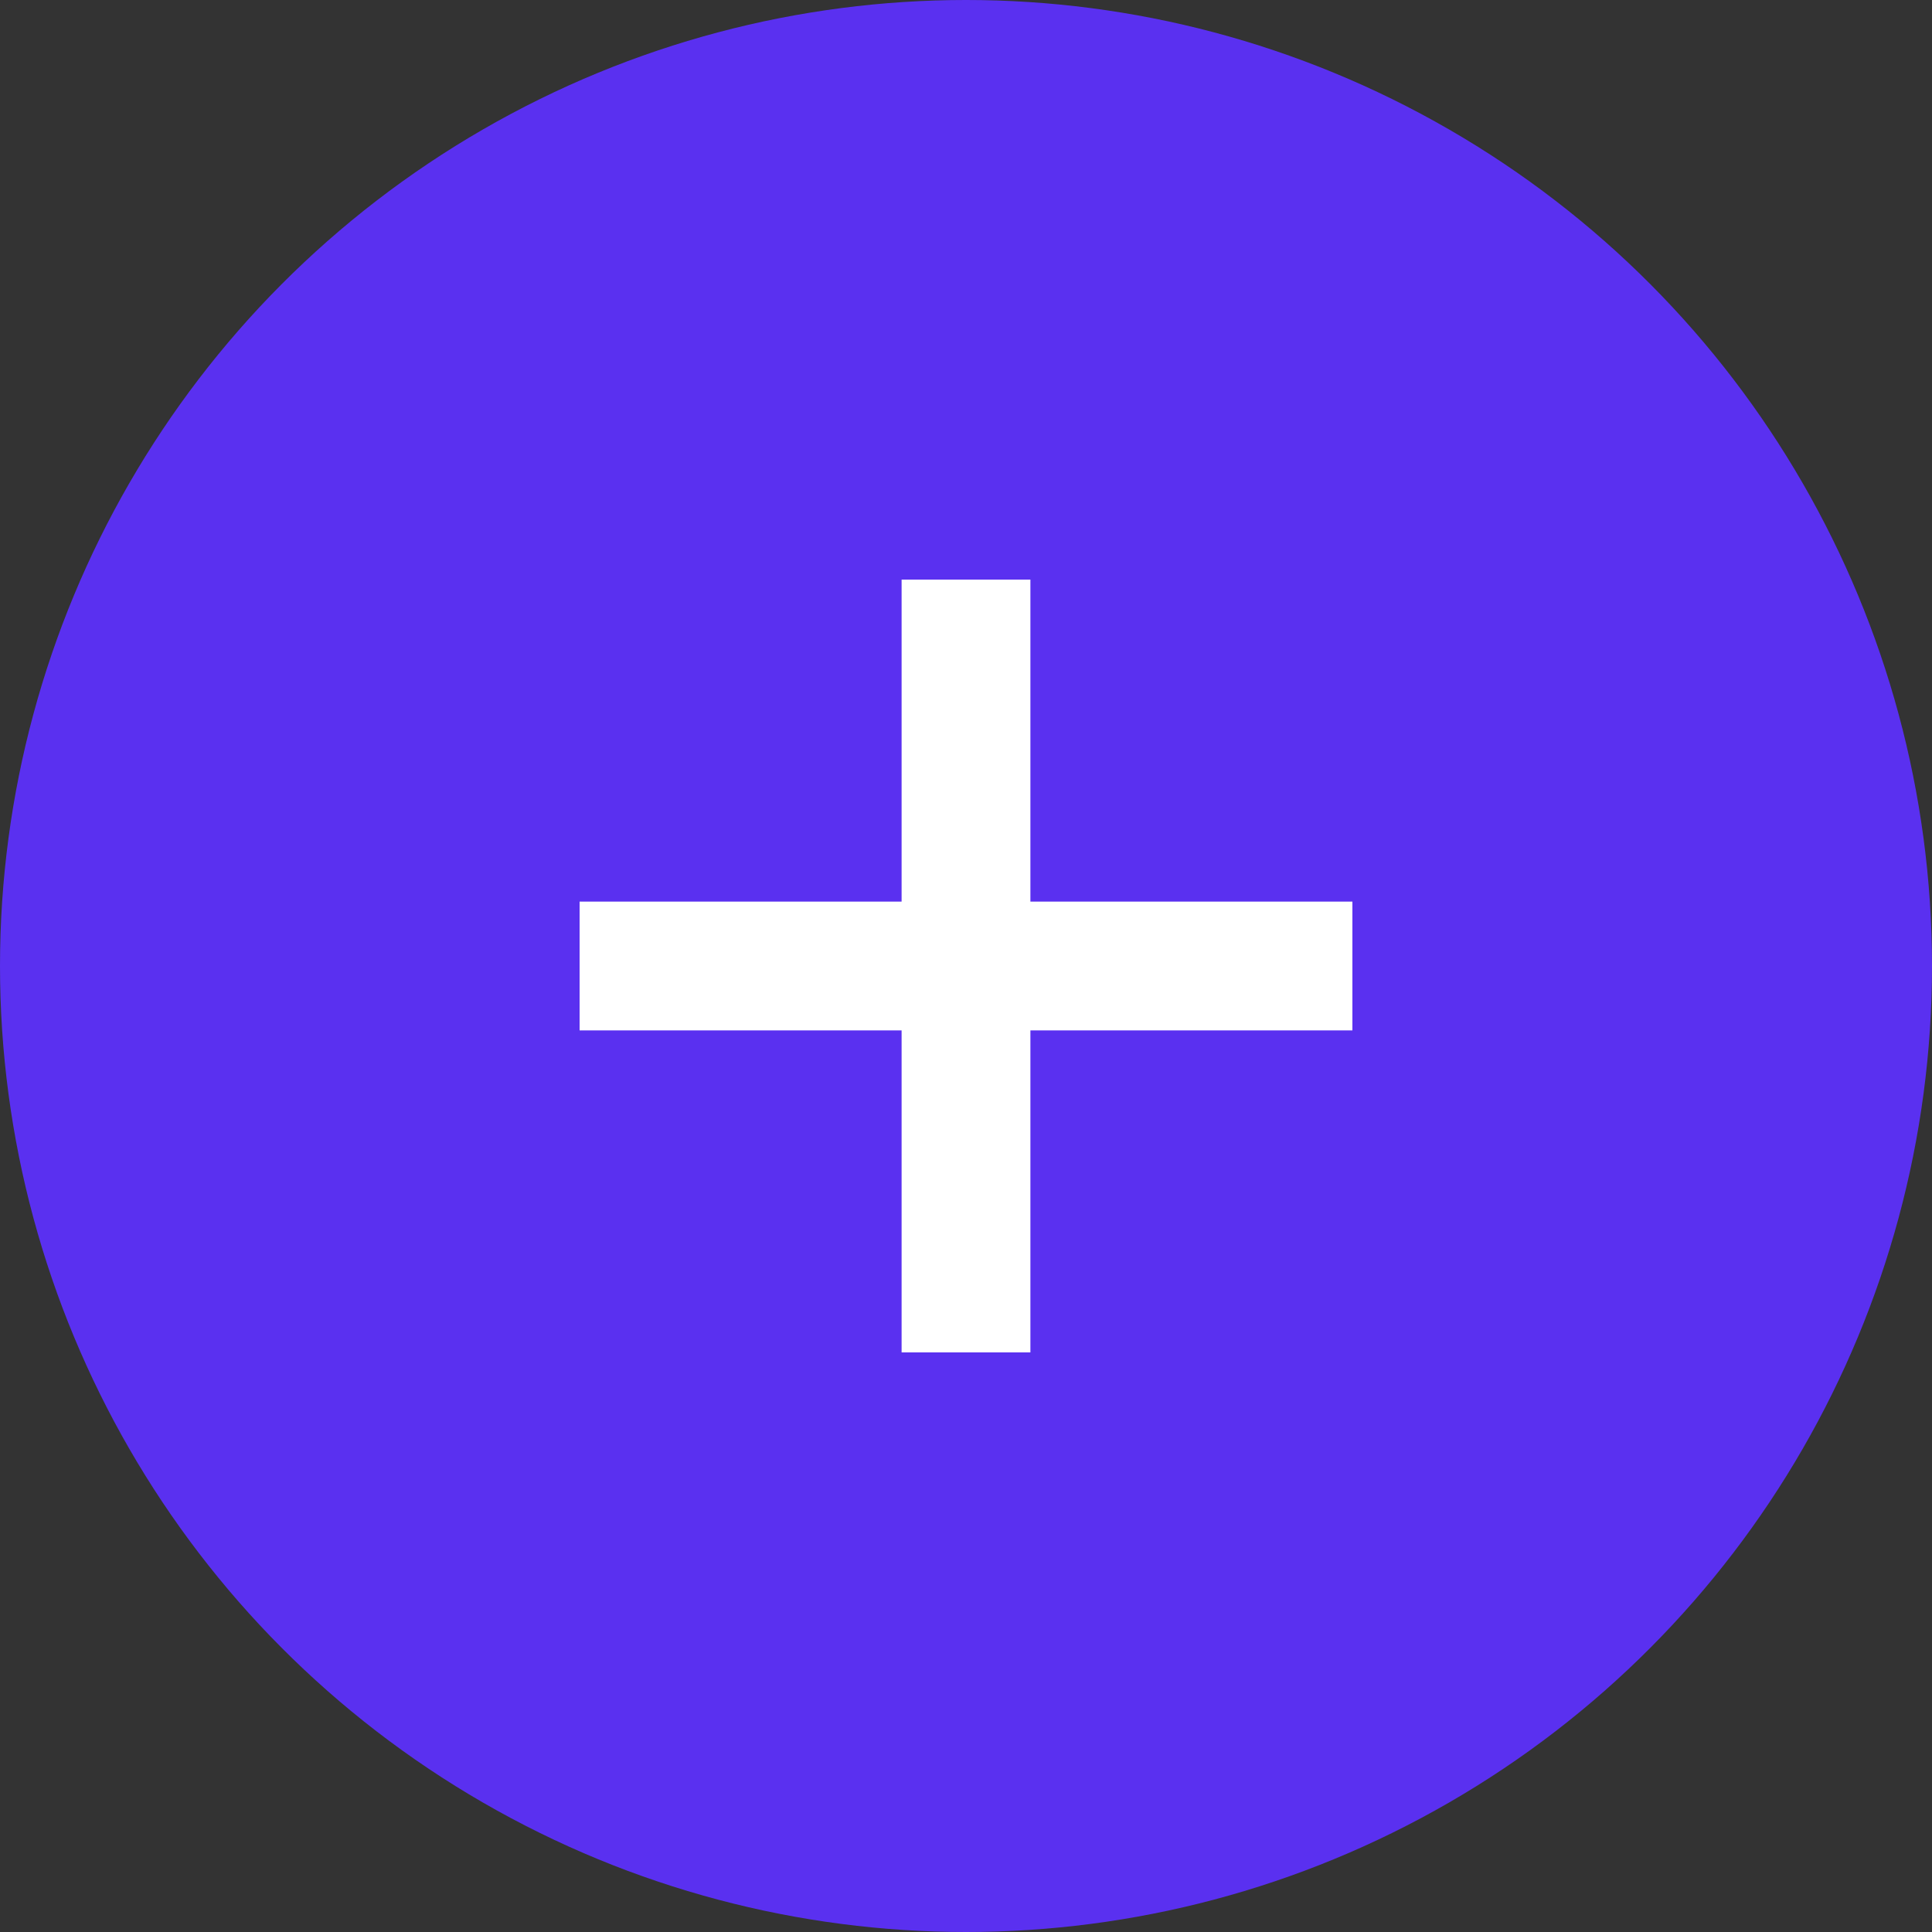<svg width="30" height="30" viewBox="0 0 30 30" fill="none" xmlns="http://www.w3.org/2000/svg">
<rect x="0" y="0" width="30" height="30" fill="#333333" stroke="none"/>
<circle cx="15" cy="15" r="15" fill="#5A30F0"/>
<g clip-path="url(#clip0)">
<path fill-rule="evenodd" clip-rule="evenodd" d="M14 21C14 21.552 14.448 22 15 22C15.552 22 16 21.552 16 21V16H21C21.552 16 22 15.552 22 15C22 14.448 21.552 14 21 14H16V9C16 8.448 15.552 8 15 8C14.448 8 14 8.448 14 9V14H9C8.448 14 8 14.448 8 15C8 15.552 8.448 16 9 16H14V21Z" fill="white"/>
</g>
<defs>
<clipPath id="clip0">
<rect width="12" height="12" fill="white" transform="translate(21 21) rotate(-180)"/>
</clipPath>
</defs>
</svg>
